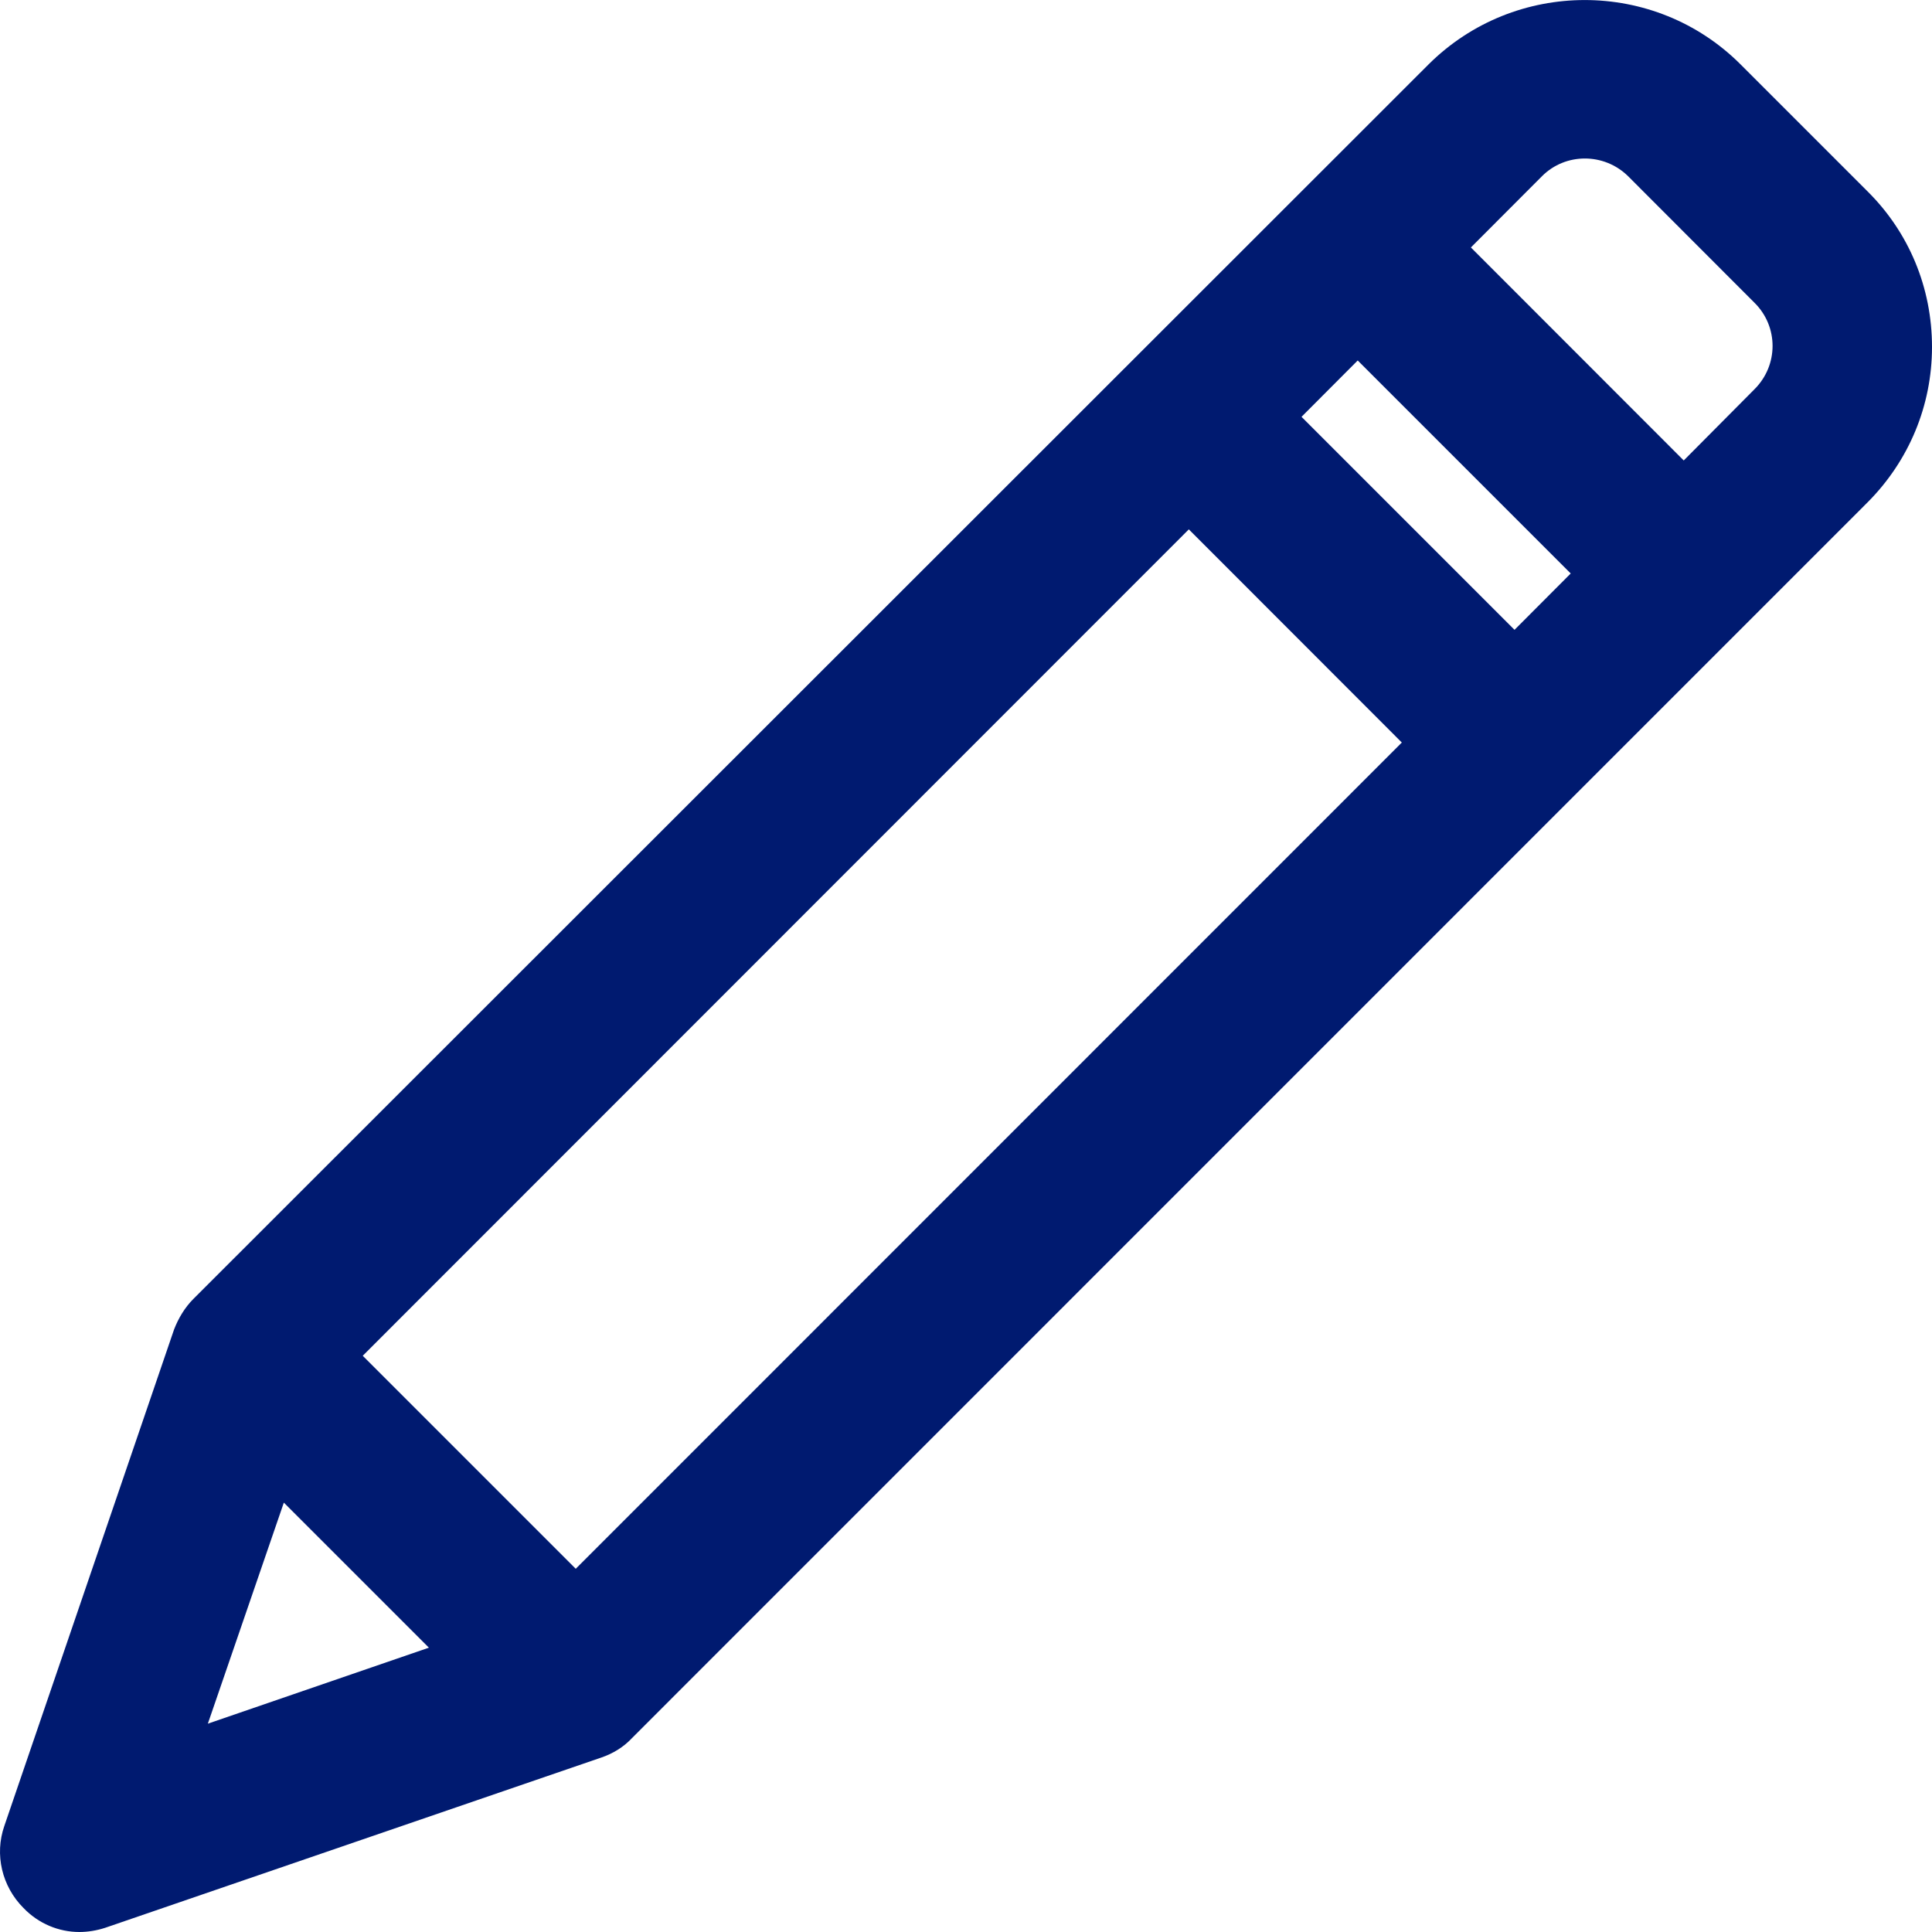 <?xml version="1.0" encoding="UTF-8"?>
<svg width="12px" height="12px" viewBox="0 0 12 12" version="1.1" xmlns="http://www.w3.org/2000/svg" xmlns:xlink="http://www.w3.org/1999/xlink">
    <!-- Generator: Sketch 54.1 (76490) - https://sketchapp.com -->
    <title>np_edit_2146406_4C4C4C</title>
    <desc>Created with Sketch.</desc>
    <g id="Mon-prévisionnel" stroke="none" stroke-width="1" fill="none" fill-rule="evenodd">
        <g id="Mon-prévisionnel---Estimation-des-budgets---Modifier" transform="translate(-730, -207)" fill="#001A70" fill-rule="nonzero">
            <g id="Group" transform="translate(726, 203)">
                <g id="np_edit_2146406_4C4C4C" transform="translate(4, 4)">
                    <path d="M0.493,12 C0.545,12 0.601,11.991 0.653,11.974 L3.736,10.916 C3.806,10.892 3.873,10.852 3.925,10.796 L11.598,3.122 C11.857,2.863 12,2.519 12,2.155 C12,1.787 11.857,1.443 11.598,1.187 L10.811,0.4 C10.278,-0.133 9.409,-0.133 8.873,0.4 L1.201,8.068 C1.148,8.121 1.108,8.188 1.081,8.258 L0.027,11.341 C-0.035,11.519 0.012,11.717 0.146,11.851 C0.239,11.948 0.365,12 0.493,12 L0.493,12 Z M1.763,9.333 L2.664,10.234 L1.291,10.706 L1.763,9.333 Z M3.576,9.744 L2.253,8.421 L7.384,3.288 L8.707,4.612 L3.576,9.744 Z M8.084,2.589 L8.433,2.239 L9.756,3.562 L9.407,3.912 L8.084,2.589 Z M10.112,1.094 L10.898,1.881 C11.047,2.029 11.047,2.268 10.898,2.417 L10.458,2.86 L9.136,1.537 L9.578,1.094 C9.724,0.948 9.963,0.948 10.112,1.094 L10.112,1.094 Z" id="Shape"></path>
                </g>
            </g>
        </g>
    </g>
</svg>